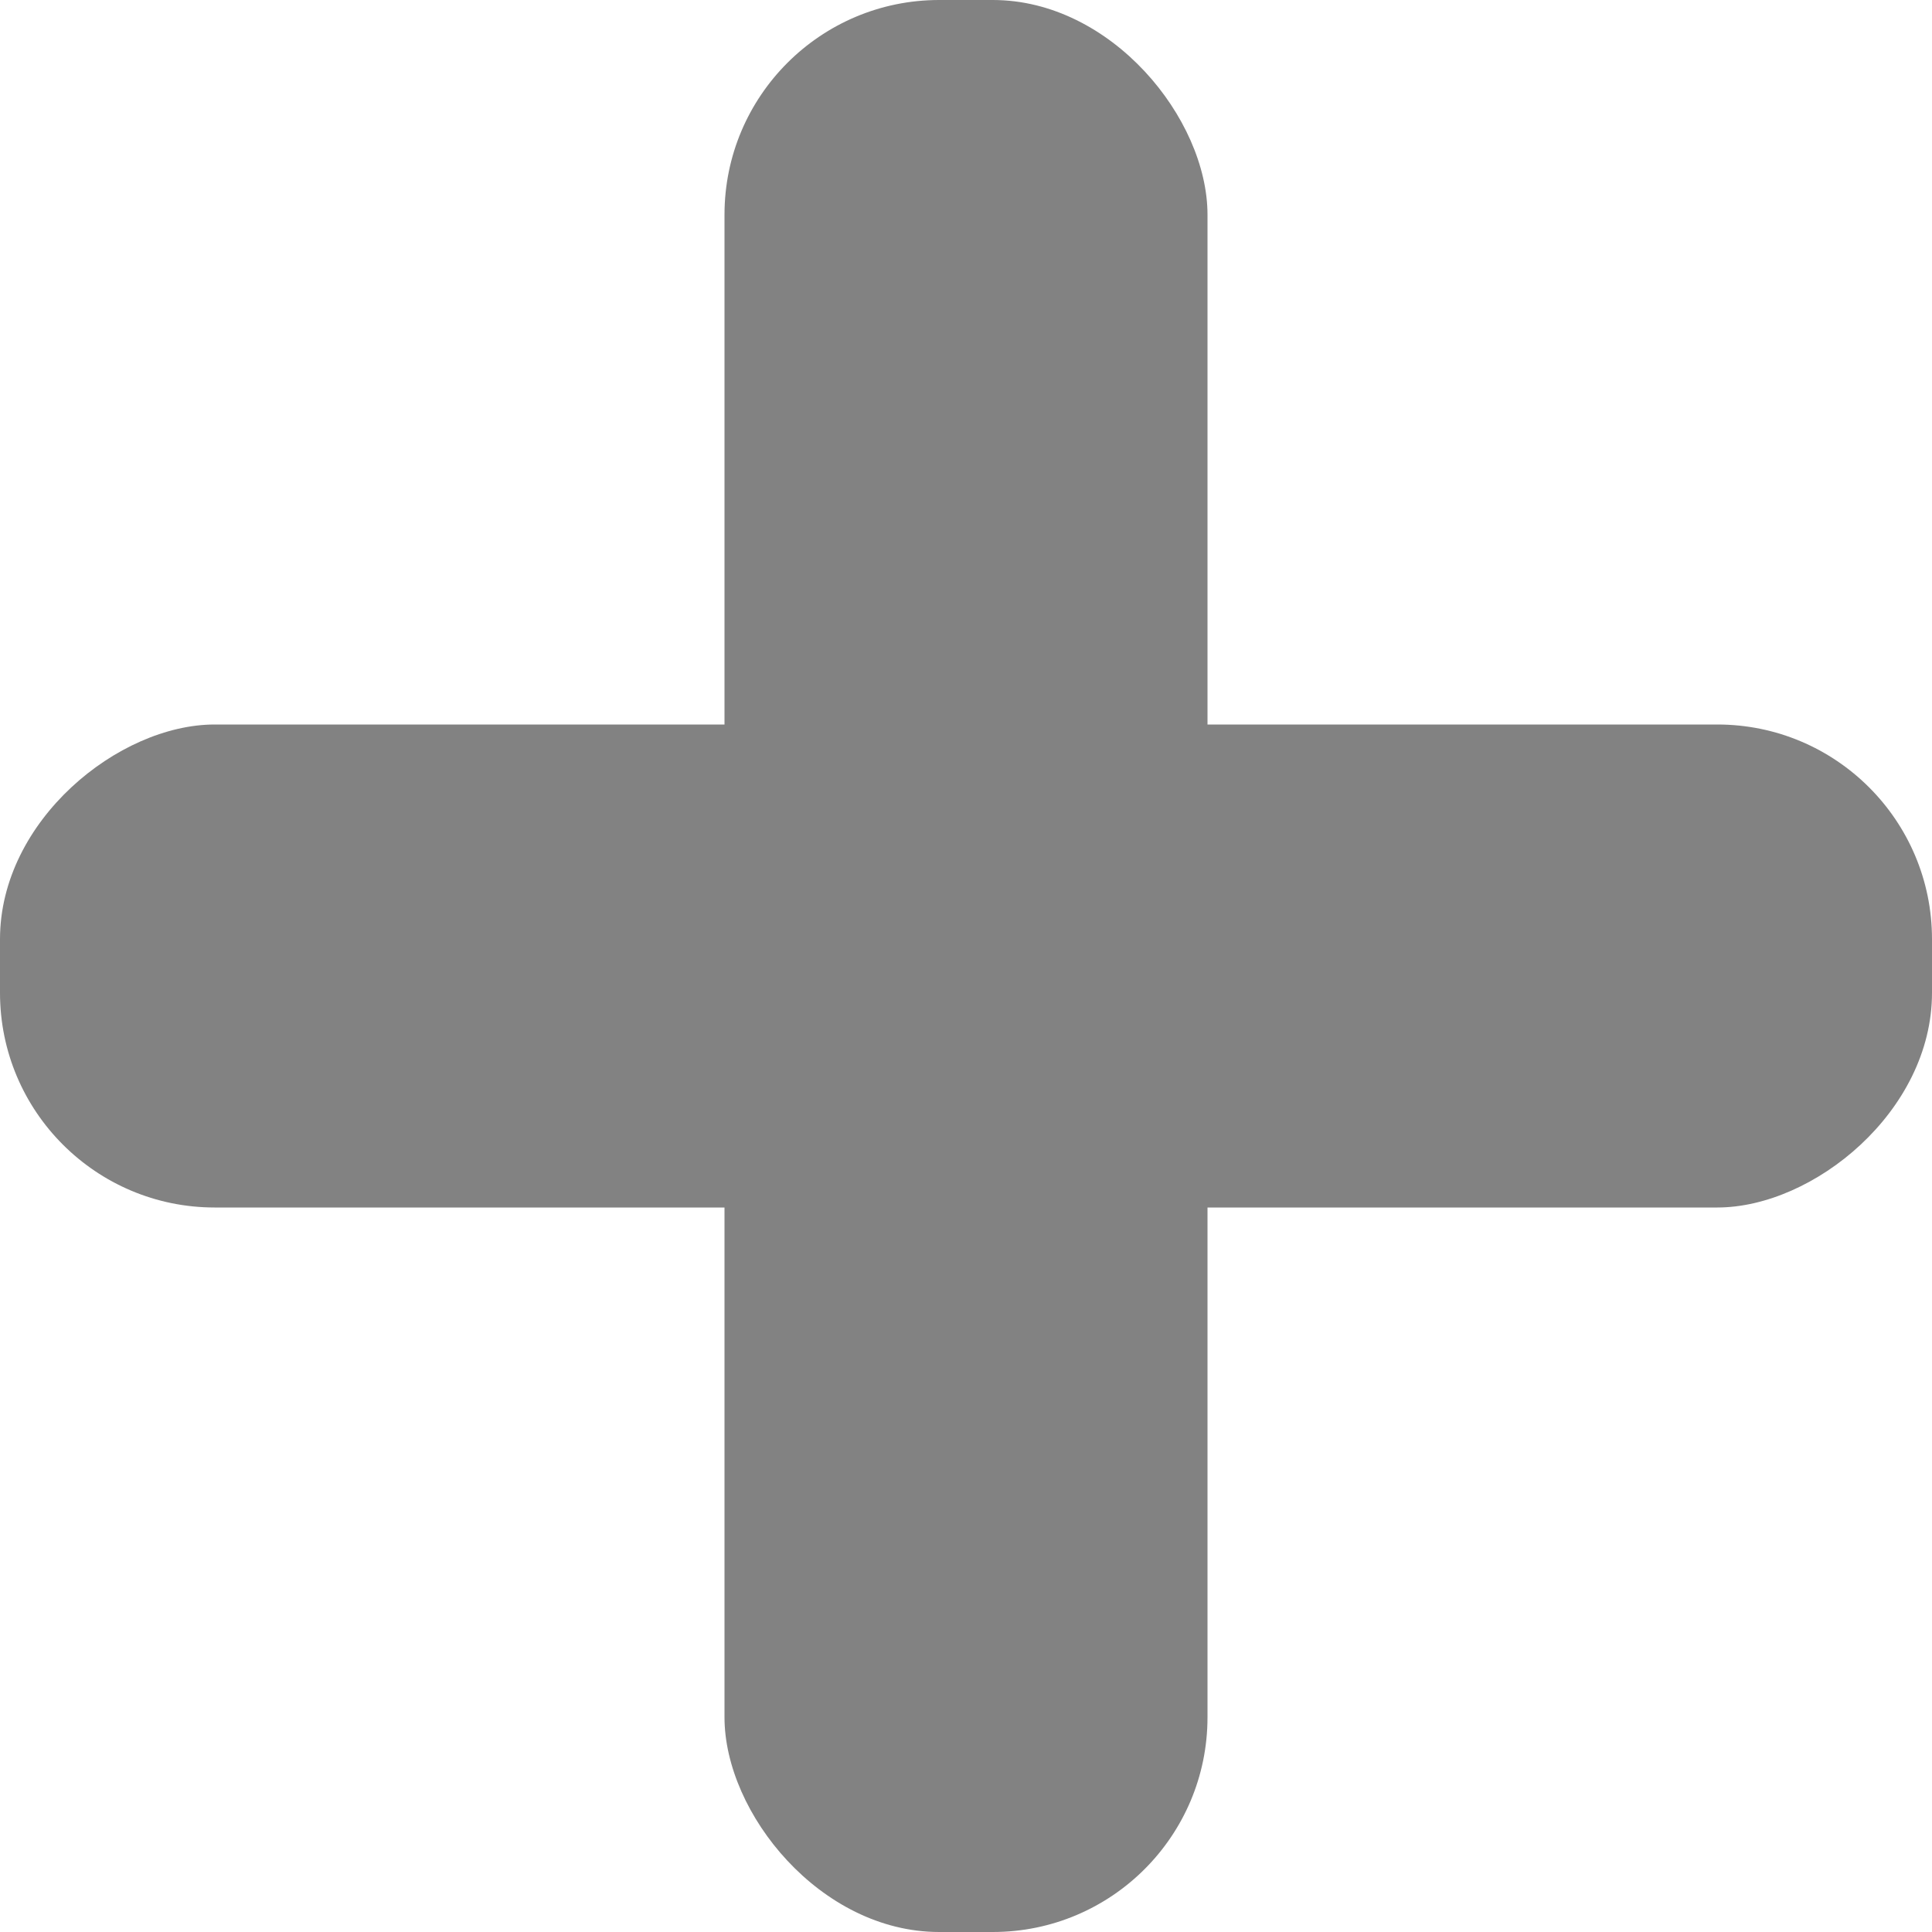 <svg xmlns="http://www.w3.org/2000/svg" width="16" height="16" viewBox="0 0 16 16">
    <g fill="none" fill-rule="evenodd" transform="translate(-4 -4)">
        <circle cx="12" cy="12" r="12"/>
        <rect width="4" height="16" x="10" y="4" fill="#828282" rx="1.778"/>
        <rect width="4" height="16" x="10" y="4" fill="#828282" rx="1.778" transform="rotate(-90 12 12)"/>
    </g>
</svg>
